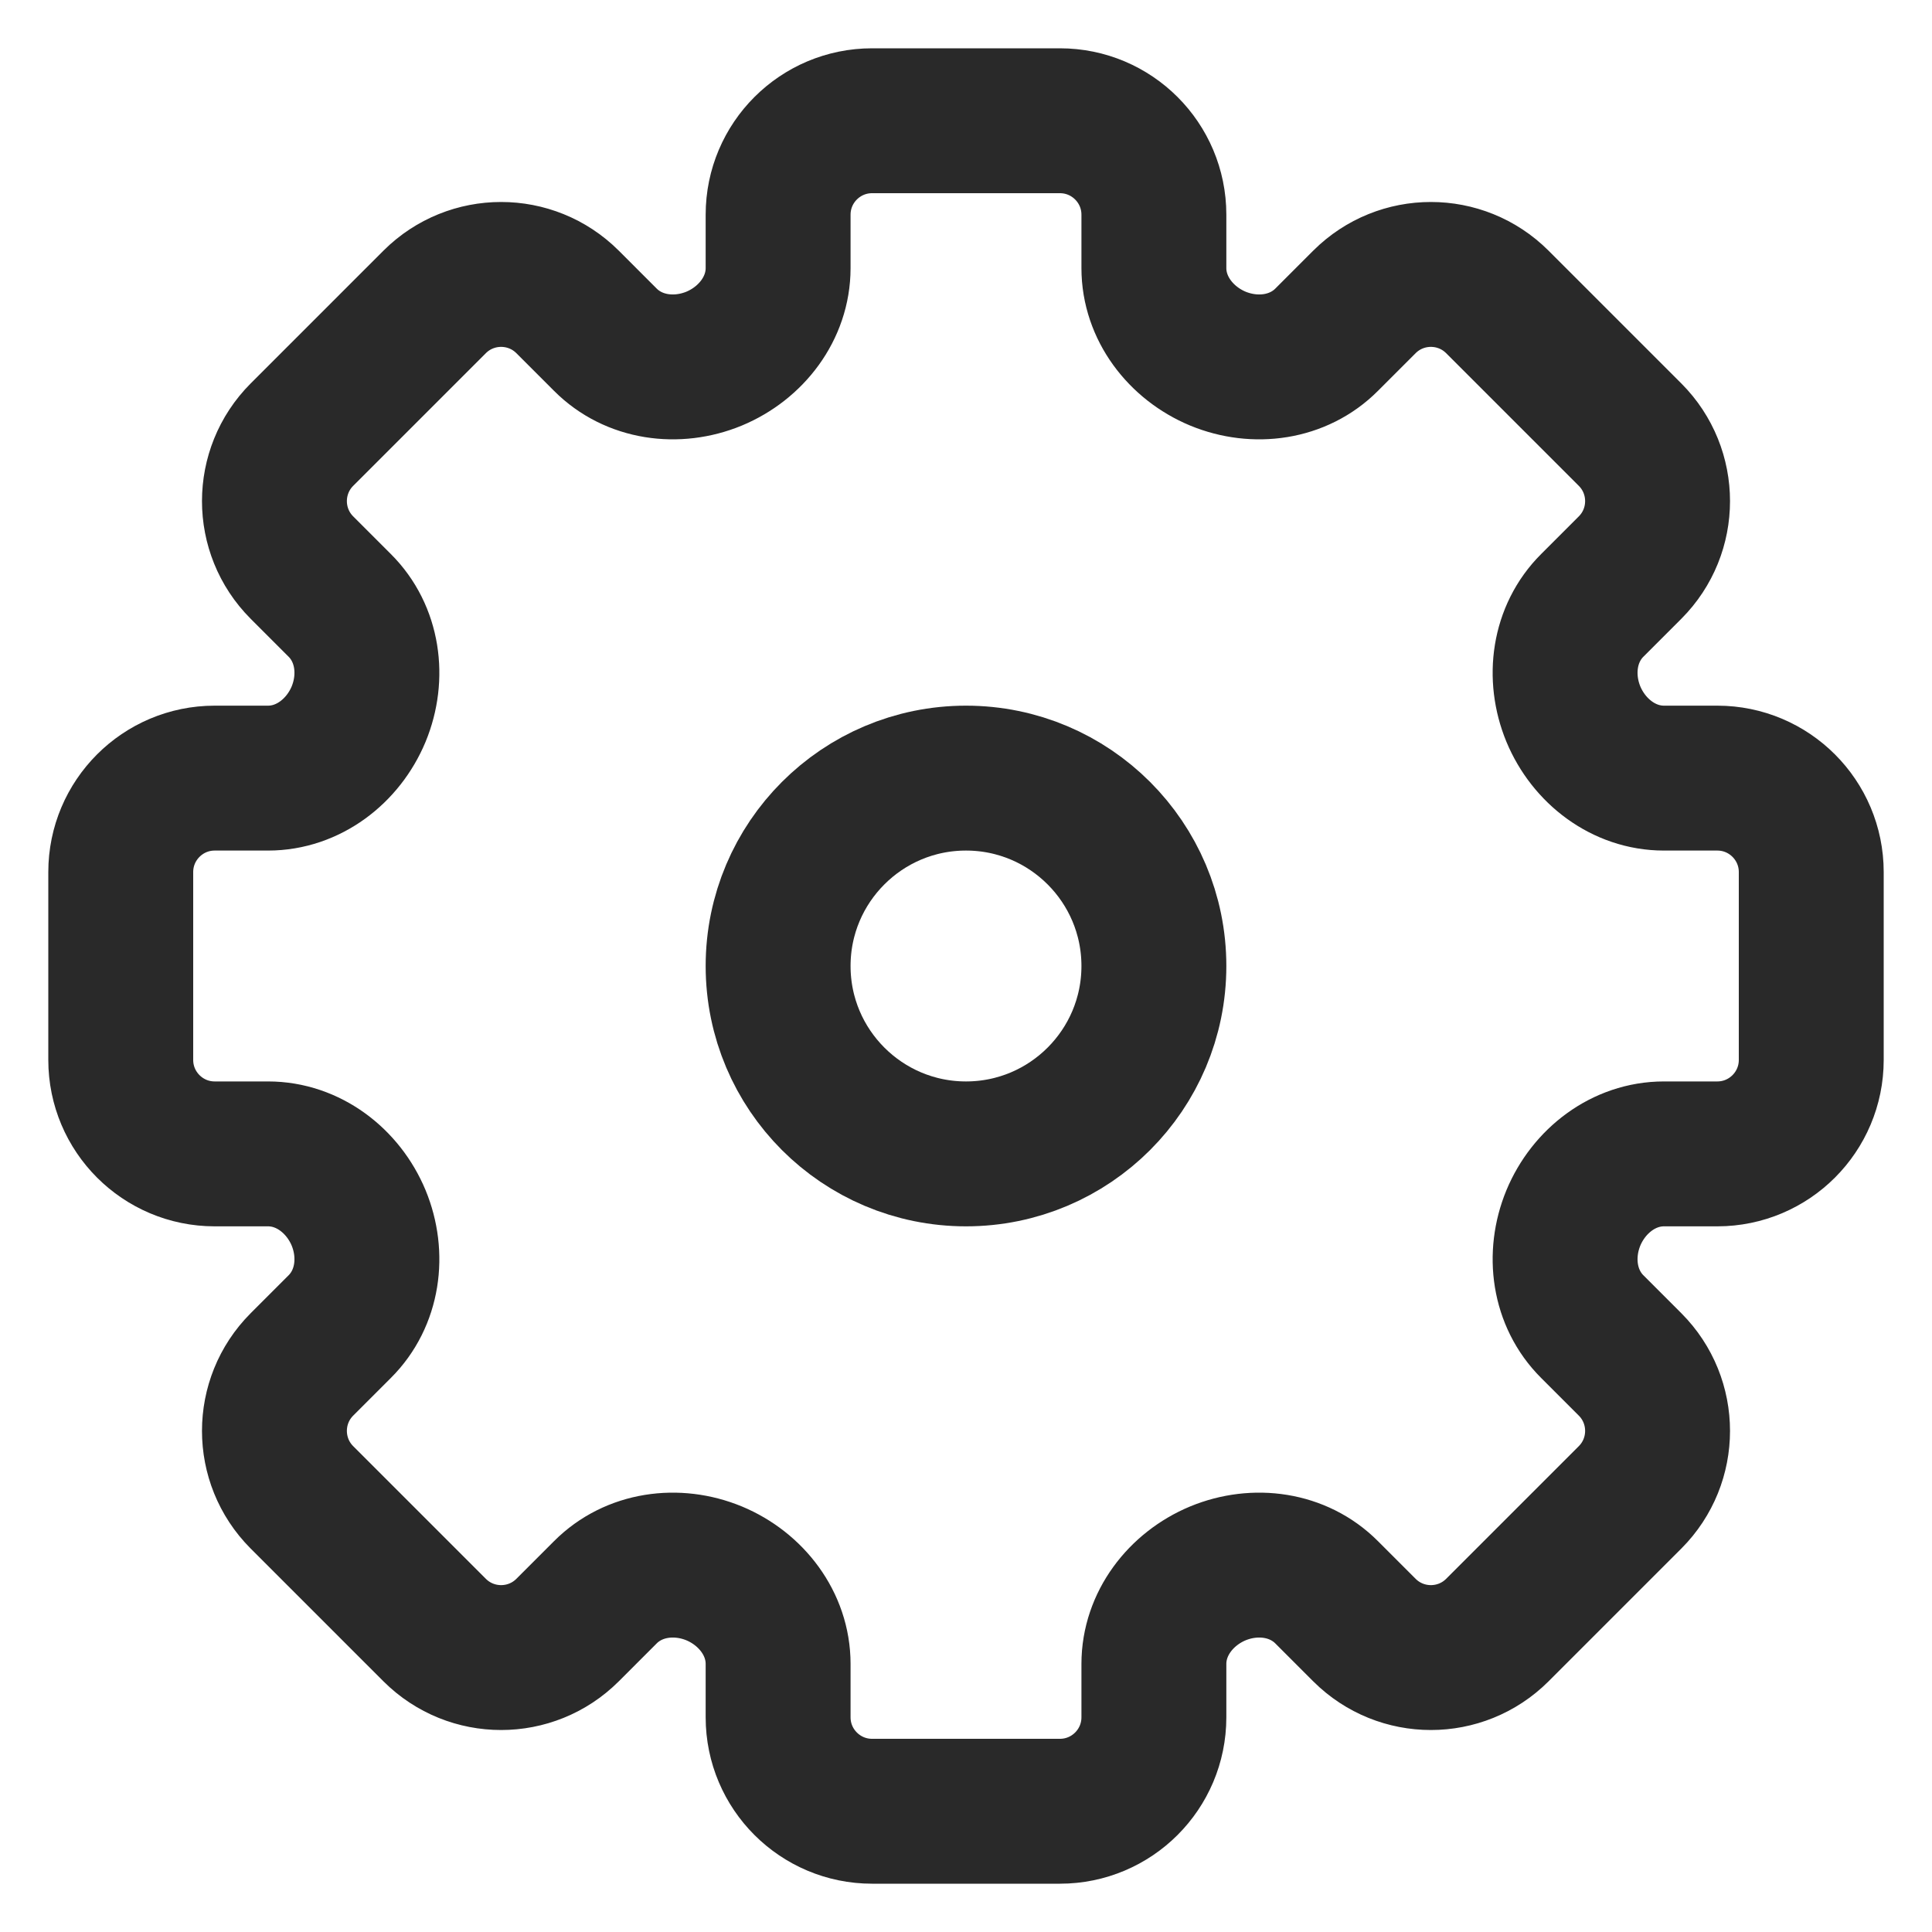 <svg width="16" height="16" viewBox="0 0 16 16" fill="none" xmlns="http://www.w3.org/2000/svg">
<path d="M7.222 1H8.778C9.207 1 9.556 1.348 9.556 1.778V2.22C9.556 2.553 9.779 2.842 10.086 2.97C10.394 3.097 10.752 3.049 10.987 2.813L11.3 2.5C11.604 2.197 12.096 2.197 12.4 2.5L13.5 3.6C13.803 3.904 13.803 4.396 13.5 4.7L13.187 5.013C12.951 5.248 12.903 5.606 13.03 5.914C13.158 6.221 13.447 6.444 13.78 6.444L14.222 6.444C14.652 6.444 15 6.793 15 7.222V8.778C15 9.207 14.652 9.556 14.222 9.556H13.78C13.447 9.556 13.158 9.779 13.03 10.086C12.903 10.394 12.951 10.752 13.187 10.987L13.5 11.3C13.803 11.604 13.803 12.096 13.5 12.4L12.4 13.5C12.096 13.803 11.604 13.803 11.3 13.5L10.987 13.187C10.752 12.951 10.394 12.903 10.086 13.03C9.779 13.158 9.556 13.447 9.556 13.78V14.222C9.556 14.652 9.207 15 8.778 15H7.222C6.793 15 6.444 14.652 6.444 14.222V13.78C6.444 13.447 6.221 13.158 5.914 13.03C5.606 12.903 5.248 12.951 5.013 13.187L4.7 13.5C4.396 13.803 3.904 13.803 3.6 13.5L2.5 12.4C2.197 12.096 2.197 11.604 2.5 11.3L2.813 10.987C3.049 10.752 3.097 10.394 2.97 10.086C2.842 9.779 2.553 9.556 2.22 9.556H1.778C1.348 9.556 1 9.207 1 8.778V7.222C1 6.793 1.348 6.444 1.778 6.444L2.22 6.444C2.553 6.444 2.842 6.221 2.97 5.914C3.097 5.606 3.049 5.248 2.813 5.013L2.5 4.7C2.197 4.396 2.197 3.904 2.5 3.6L3.6 2.5C3.904 2.197 4.396 2.197 4.7 2.5L5.013 2.813C5.248 3.049 5.606 3.097 5.914 2.97C6.221 2.842 6.444 2.553 6.444 2.22V1.778C6.444 1.348 6.793 1 7.222 1Z" stroke="#292929" stroke-width="1.2"/>
<path d="M9.556 8C9.556 8.859 8.859 9.556 8 9.556C7.141 9.556 6.444 8.859 6.444 8C6.444 7.141 7.141 6.444 8 6.444C8.859 6.444 9.556 7.141 9.556 8Z" stroke="#292929" stroke-width="1.2"/>
</svg>
